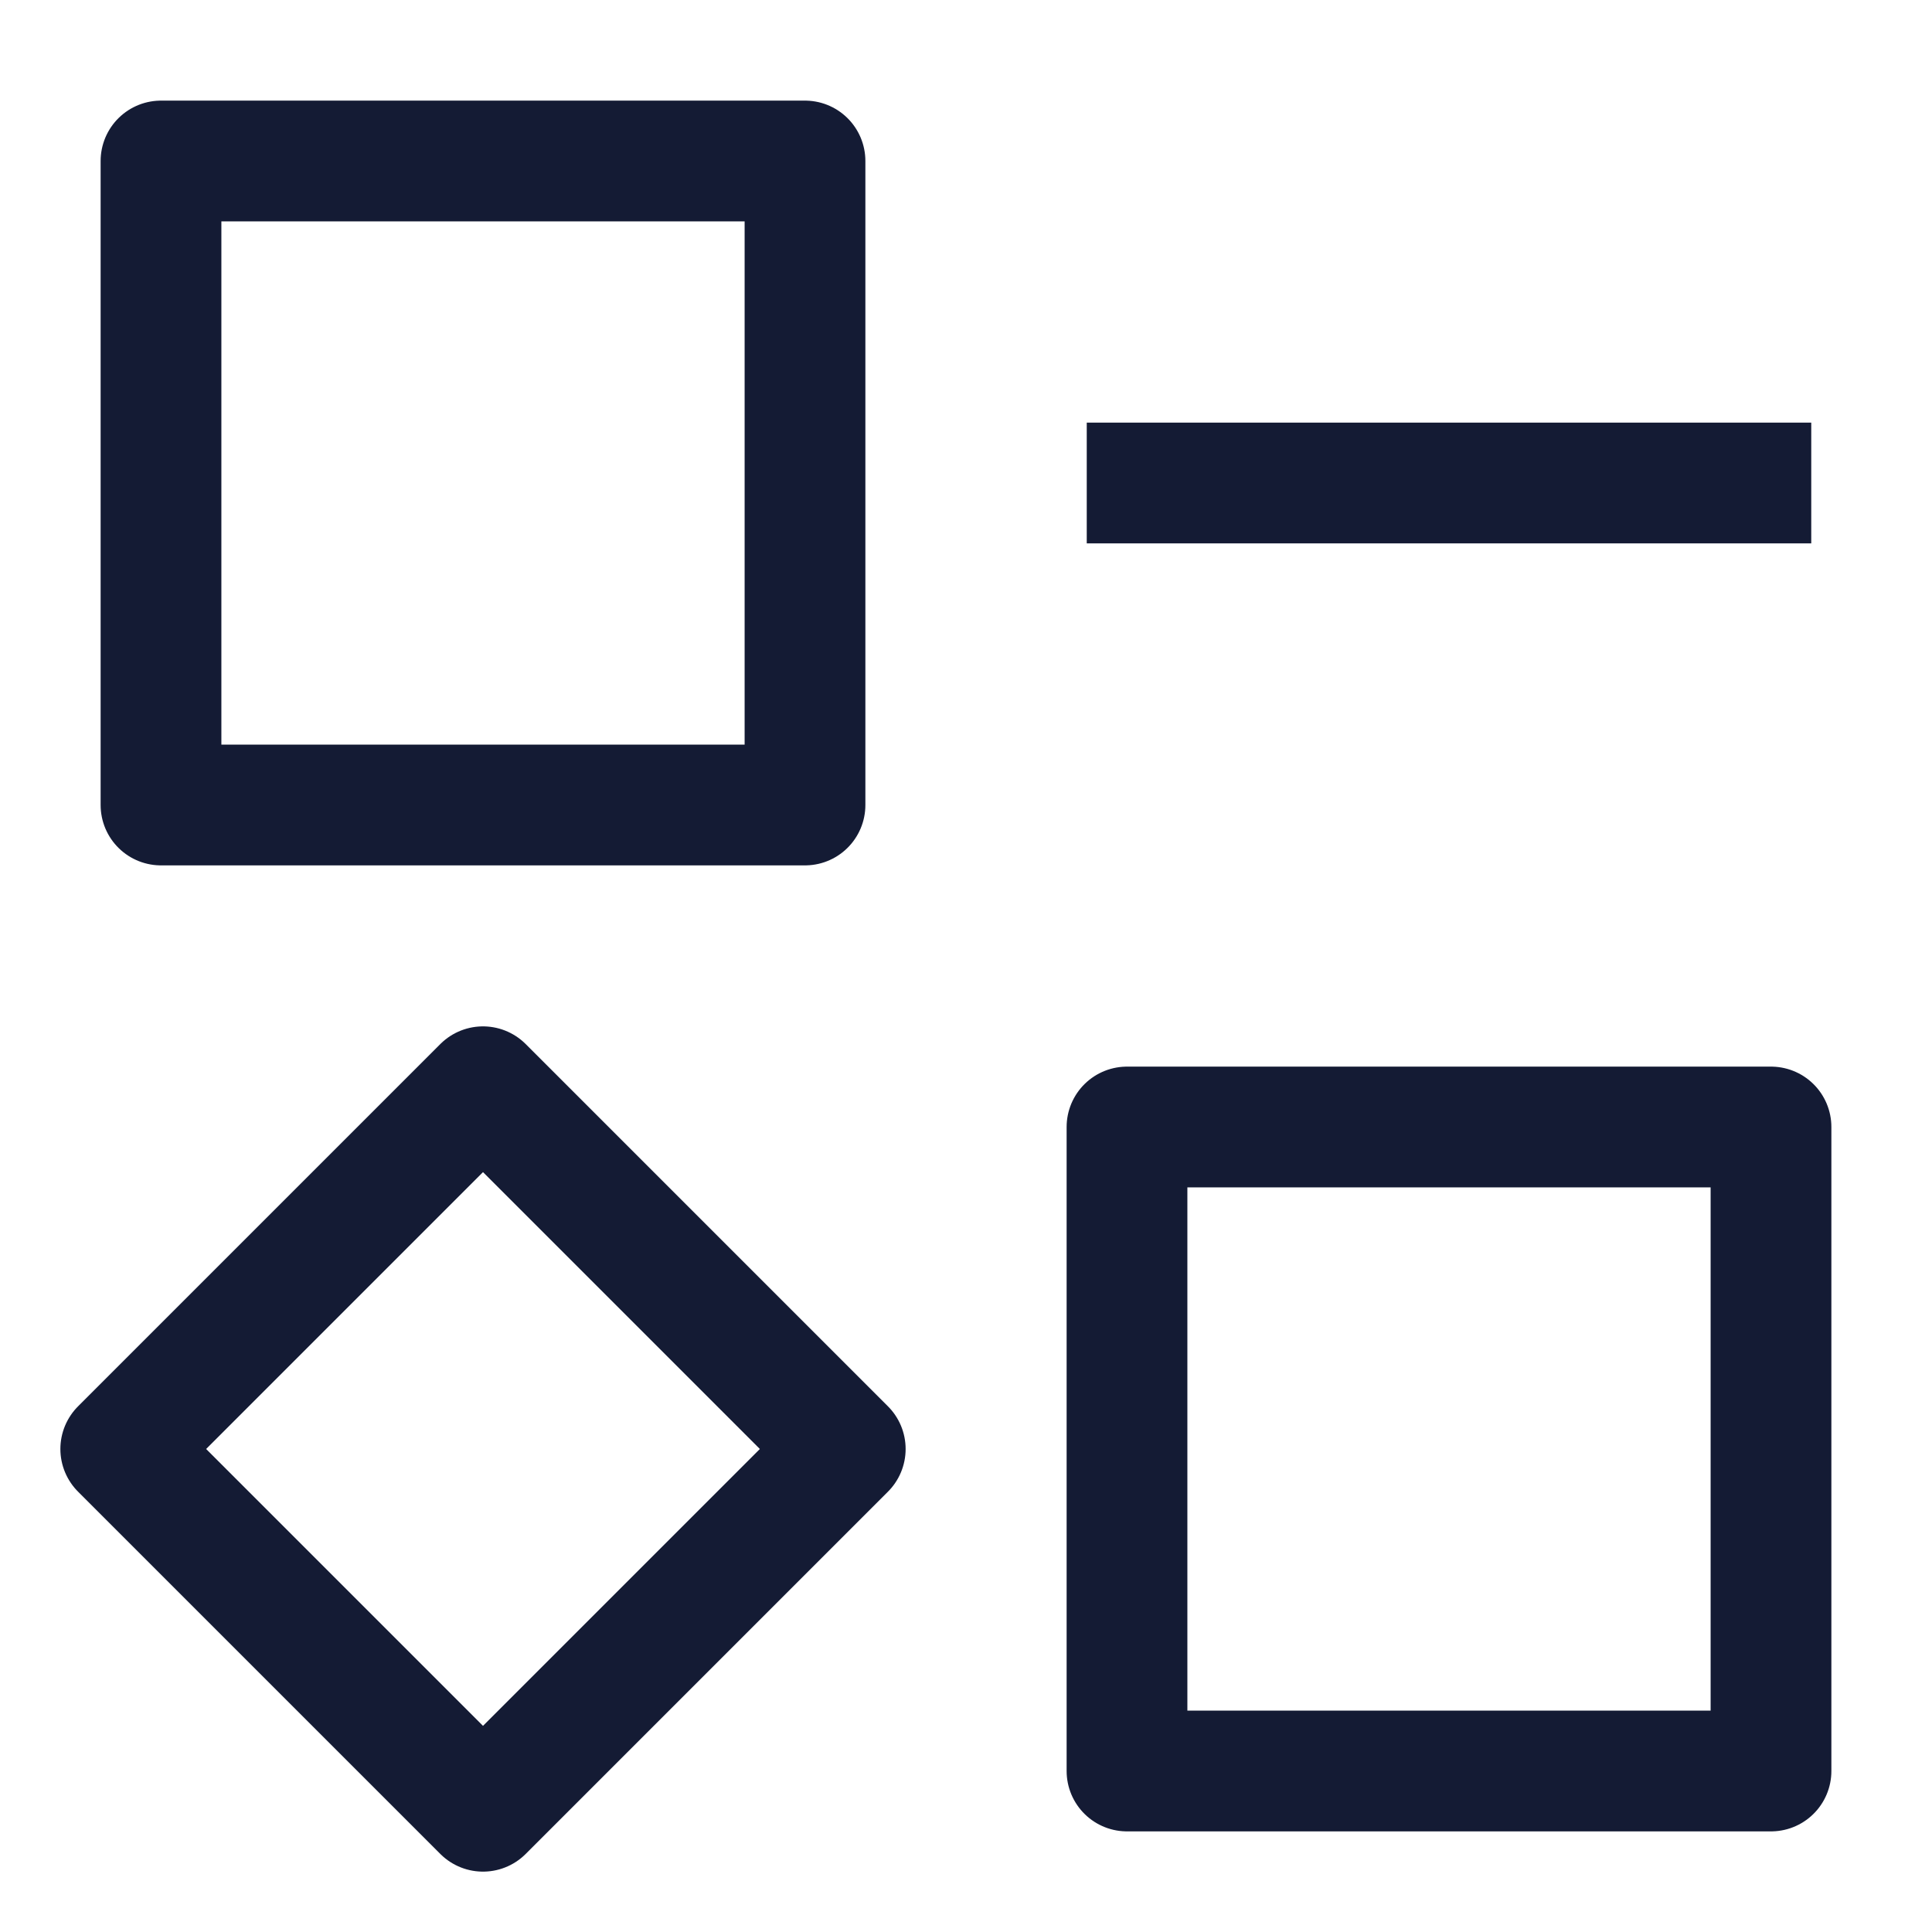 <svg width="24" height="24" viewBox="0 0 24 24" fill="none" xmlns="http://www.w3.org/2000/svg">
<path d="M10 2H2V10H10V2Z" stroke="#141B34" stroke-width="1.5" stroke-linejoin="round"/>
<path d="M22 14H14V22H22V14Z" stroke="#141B34" stroke-width="1.5" stroke-linejoin="round"/>
<path d="M10.5 18L6 13.5L1.5 18L6 22.5L10.5 18Z" stroke="#141B34" stroke-width="1.5" stroke-linejoin="round"/>
<path d="M22.5 6H13.5" stroke="#141B34" stroke-width="1.5" stroke-linejoin="round"/>
</svg>
